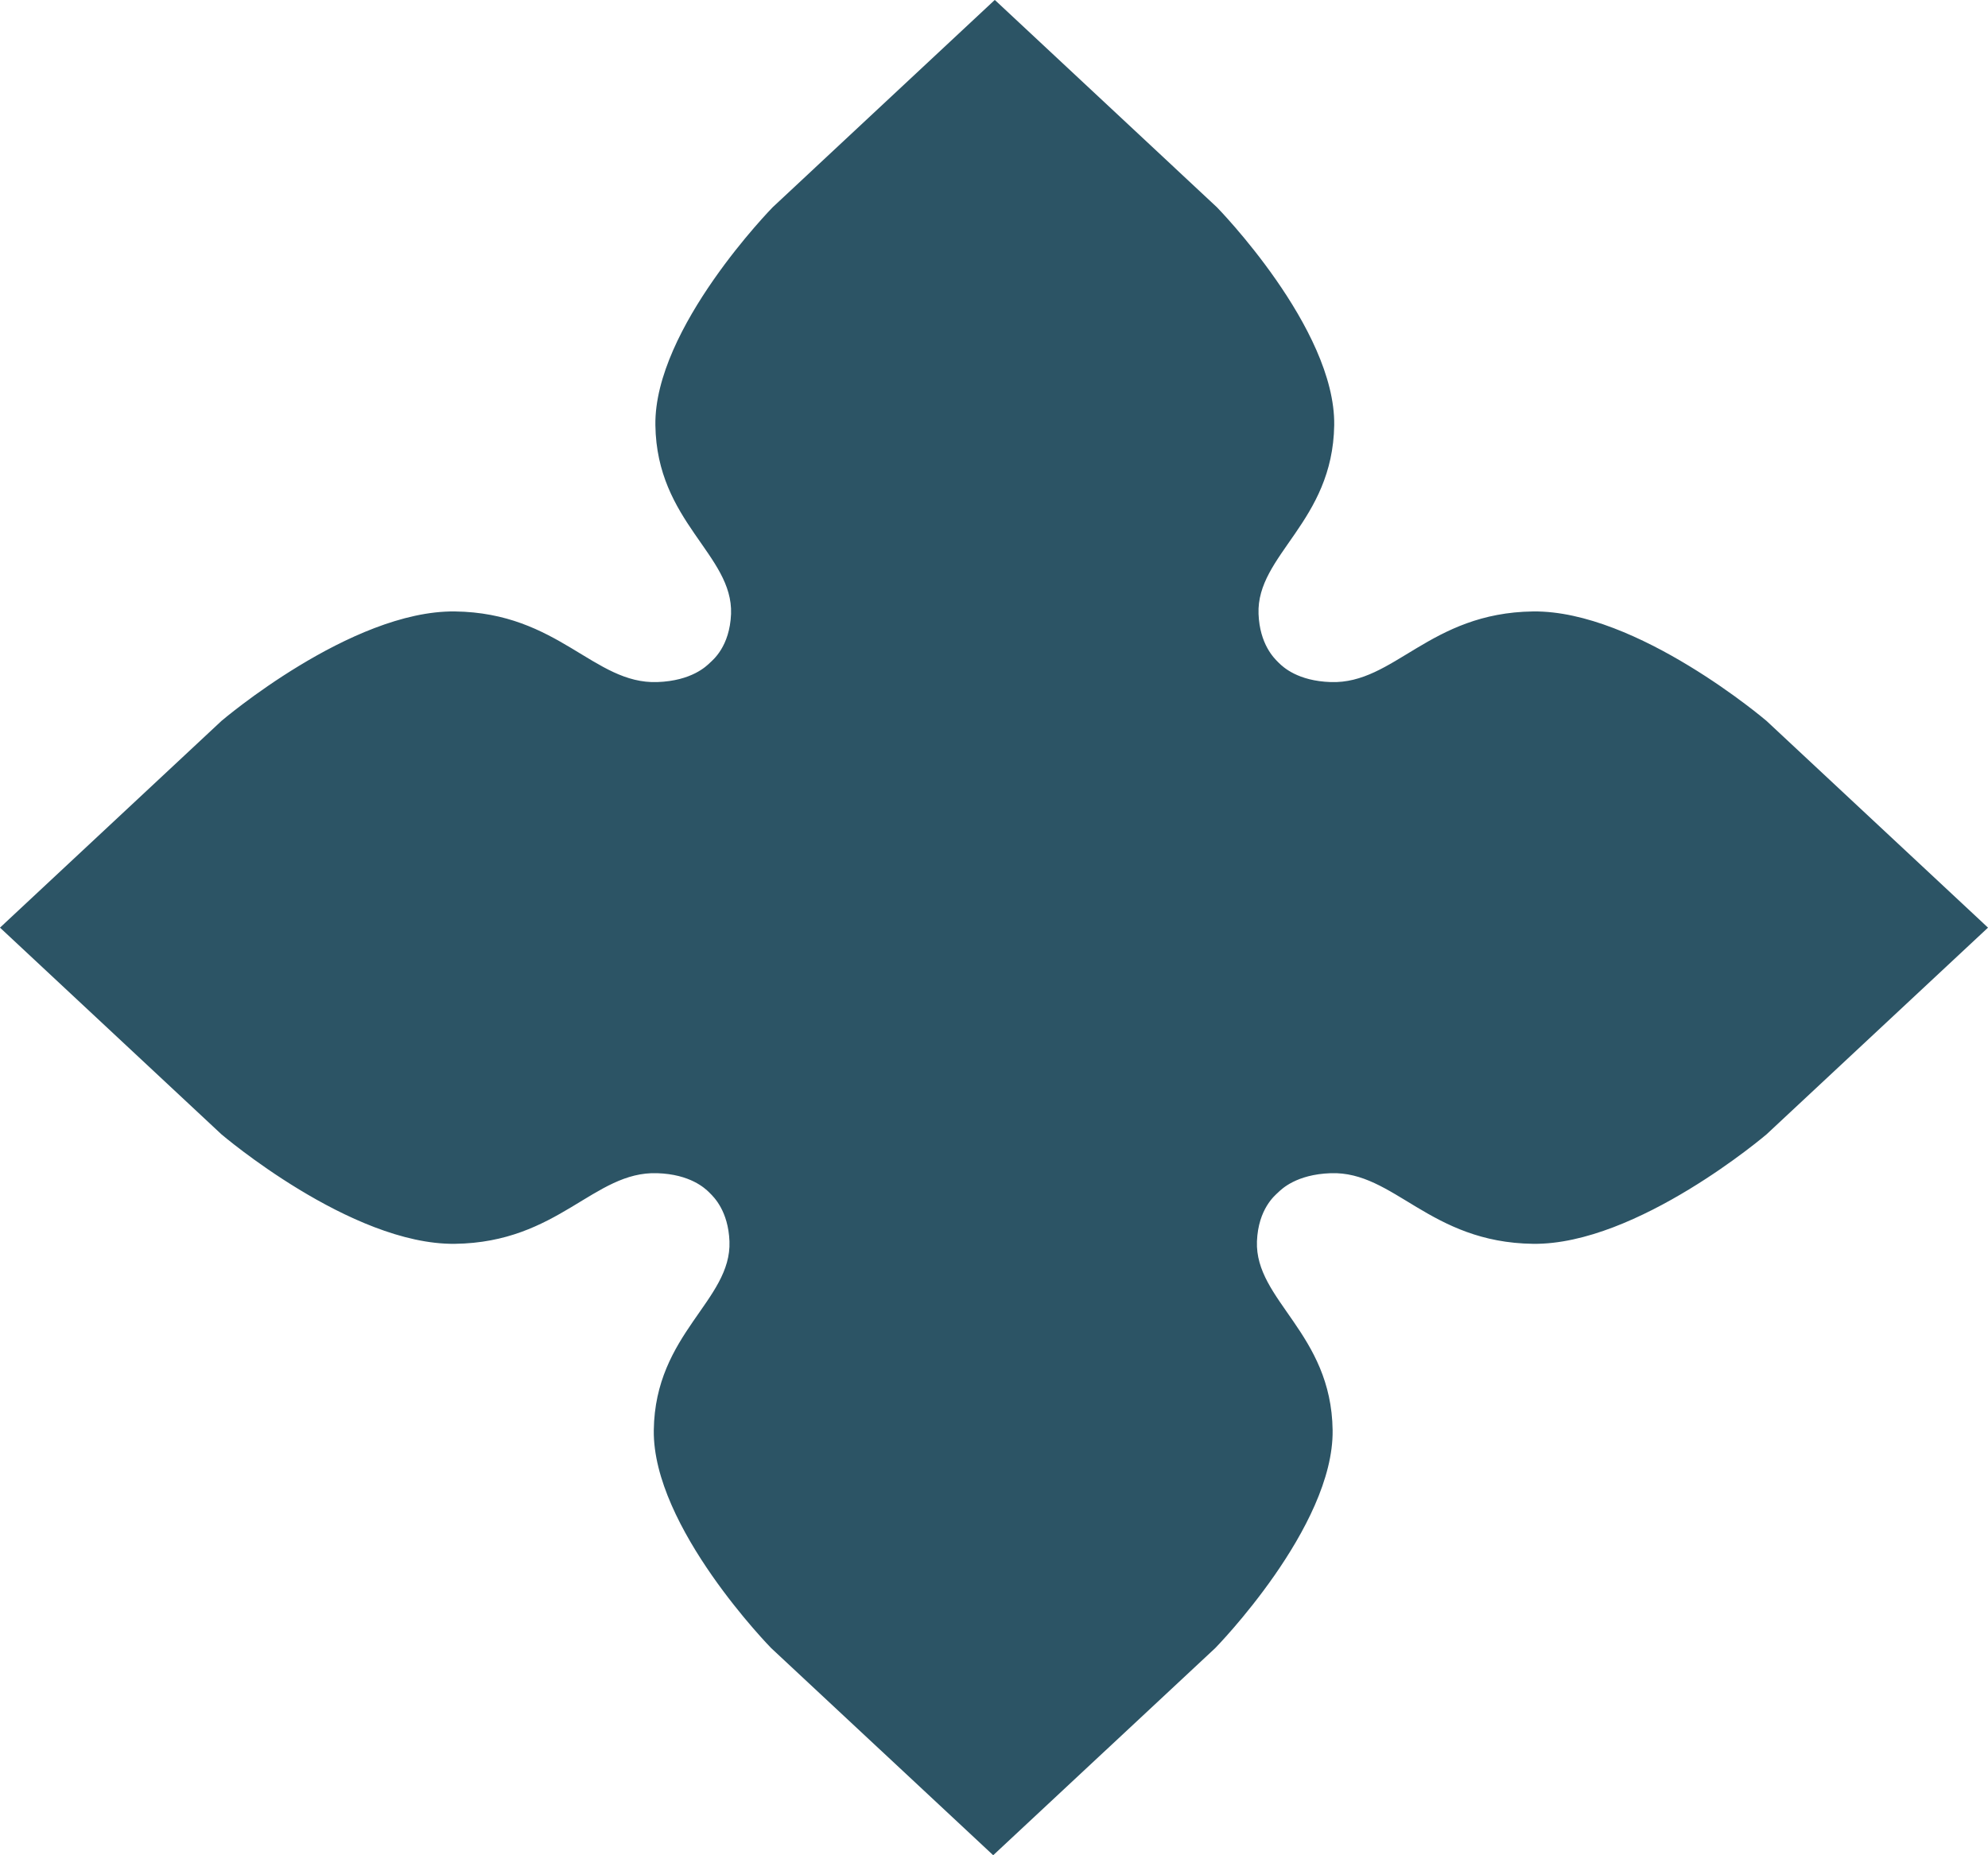 <svg width="15" height="14" viewBox="0 0 15 14" fill="none" xmlns="http://www.w3.org/2000/svg">
<g id="Group 63">
<path id="Vector" d="M15 7L13.33 5.441C13.33 5.441 12.352 4.605 11.568 4.614C10.784 4.624 10.52 5.163 10.041 5.147C9.792 5.139 9.681 5.033 9.651 5.004L9.643 4.996C9.614 4.967 9.505 4.862 9.496 4.633C9.479 4.186 10.056 3.94 10.067 3.208C10.077 2.476 9.181 1.563 9.181 1.563L7.511 0.004L7.506 0L7.501 0.004L5.831 1.563C5.831 1.563 4.935 2.476 4.945 3.208C4.955 3.94 5.532 4.186 5.516 4.633C5.506 4.879 5.379 4.98 5.357 5.001L5.354 5.004C5.331 5.025 5.221 5.138 4.959 5.147C4.48 5.163 4.216 4.624 3.432 4.614C2.648 4.605 1.67 5.441 1.67 5.441L0 7L1.67 8.559C1.67 8.559 2.648 9.395 3.432 9.386C4.216 9.376 4.48 8.837 4.959 8.853C5.208 8.861 5.319 8.967 5.349 8.996L5.357 9.004C5.386 9.033 5.495 9.138 5.504 9.367C5.521 9.814 4.943 10.06 4.933 10.792C4.923 11.524 5.819 12.437 5.819 12.437L7.489 13.995L7.494 14L7.499 13.995L9.169 12.437C9.169 12.437 10.065 11.524 10.055 10.792C10.045 10.06 9.468 9.814 9.484 9.367C9.494 9.121 9.621 9.02 9.643 8.999L9.646 8.996C9.669 8.975 9.779 8.862 10.041 8.853C10.52 8.837 10.784 9.376 11.568 9.386C12.352 9.395 13.33 8.559 13.33 8.559L15 7Z" fill="#2C5465"/>
</g>
</svg>
